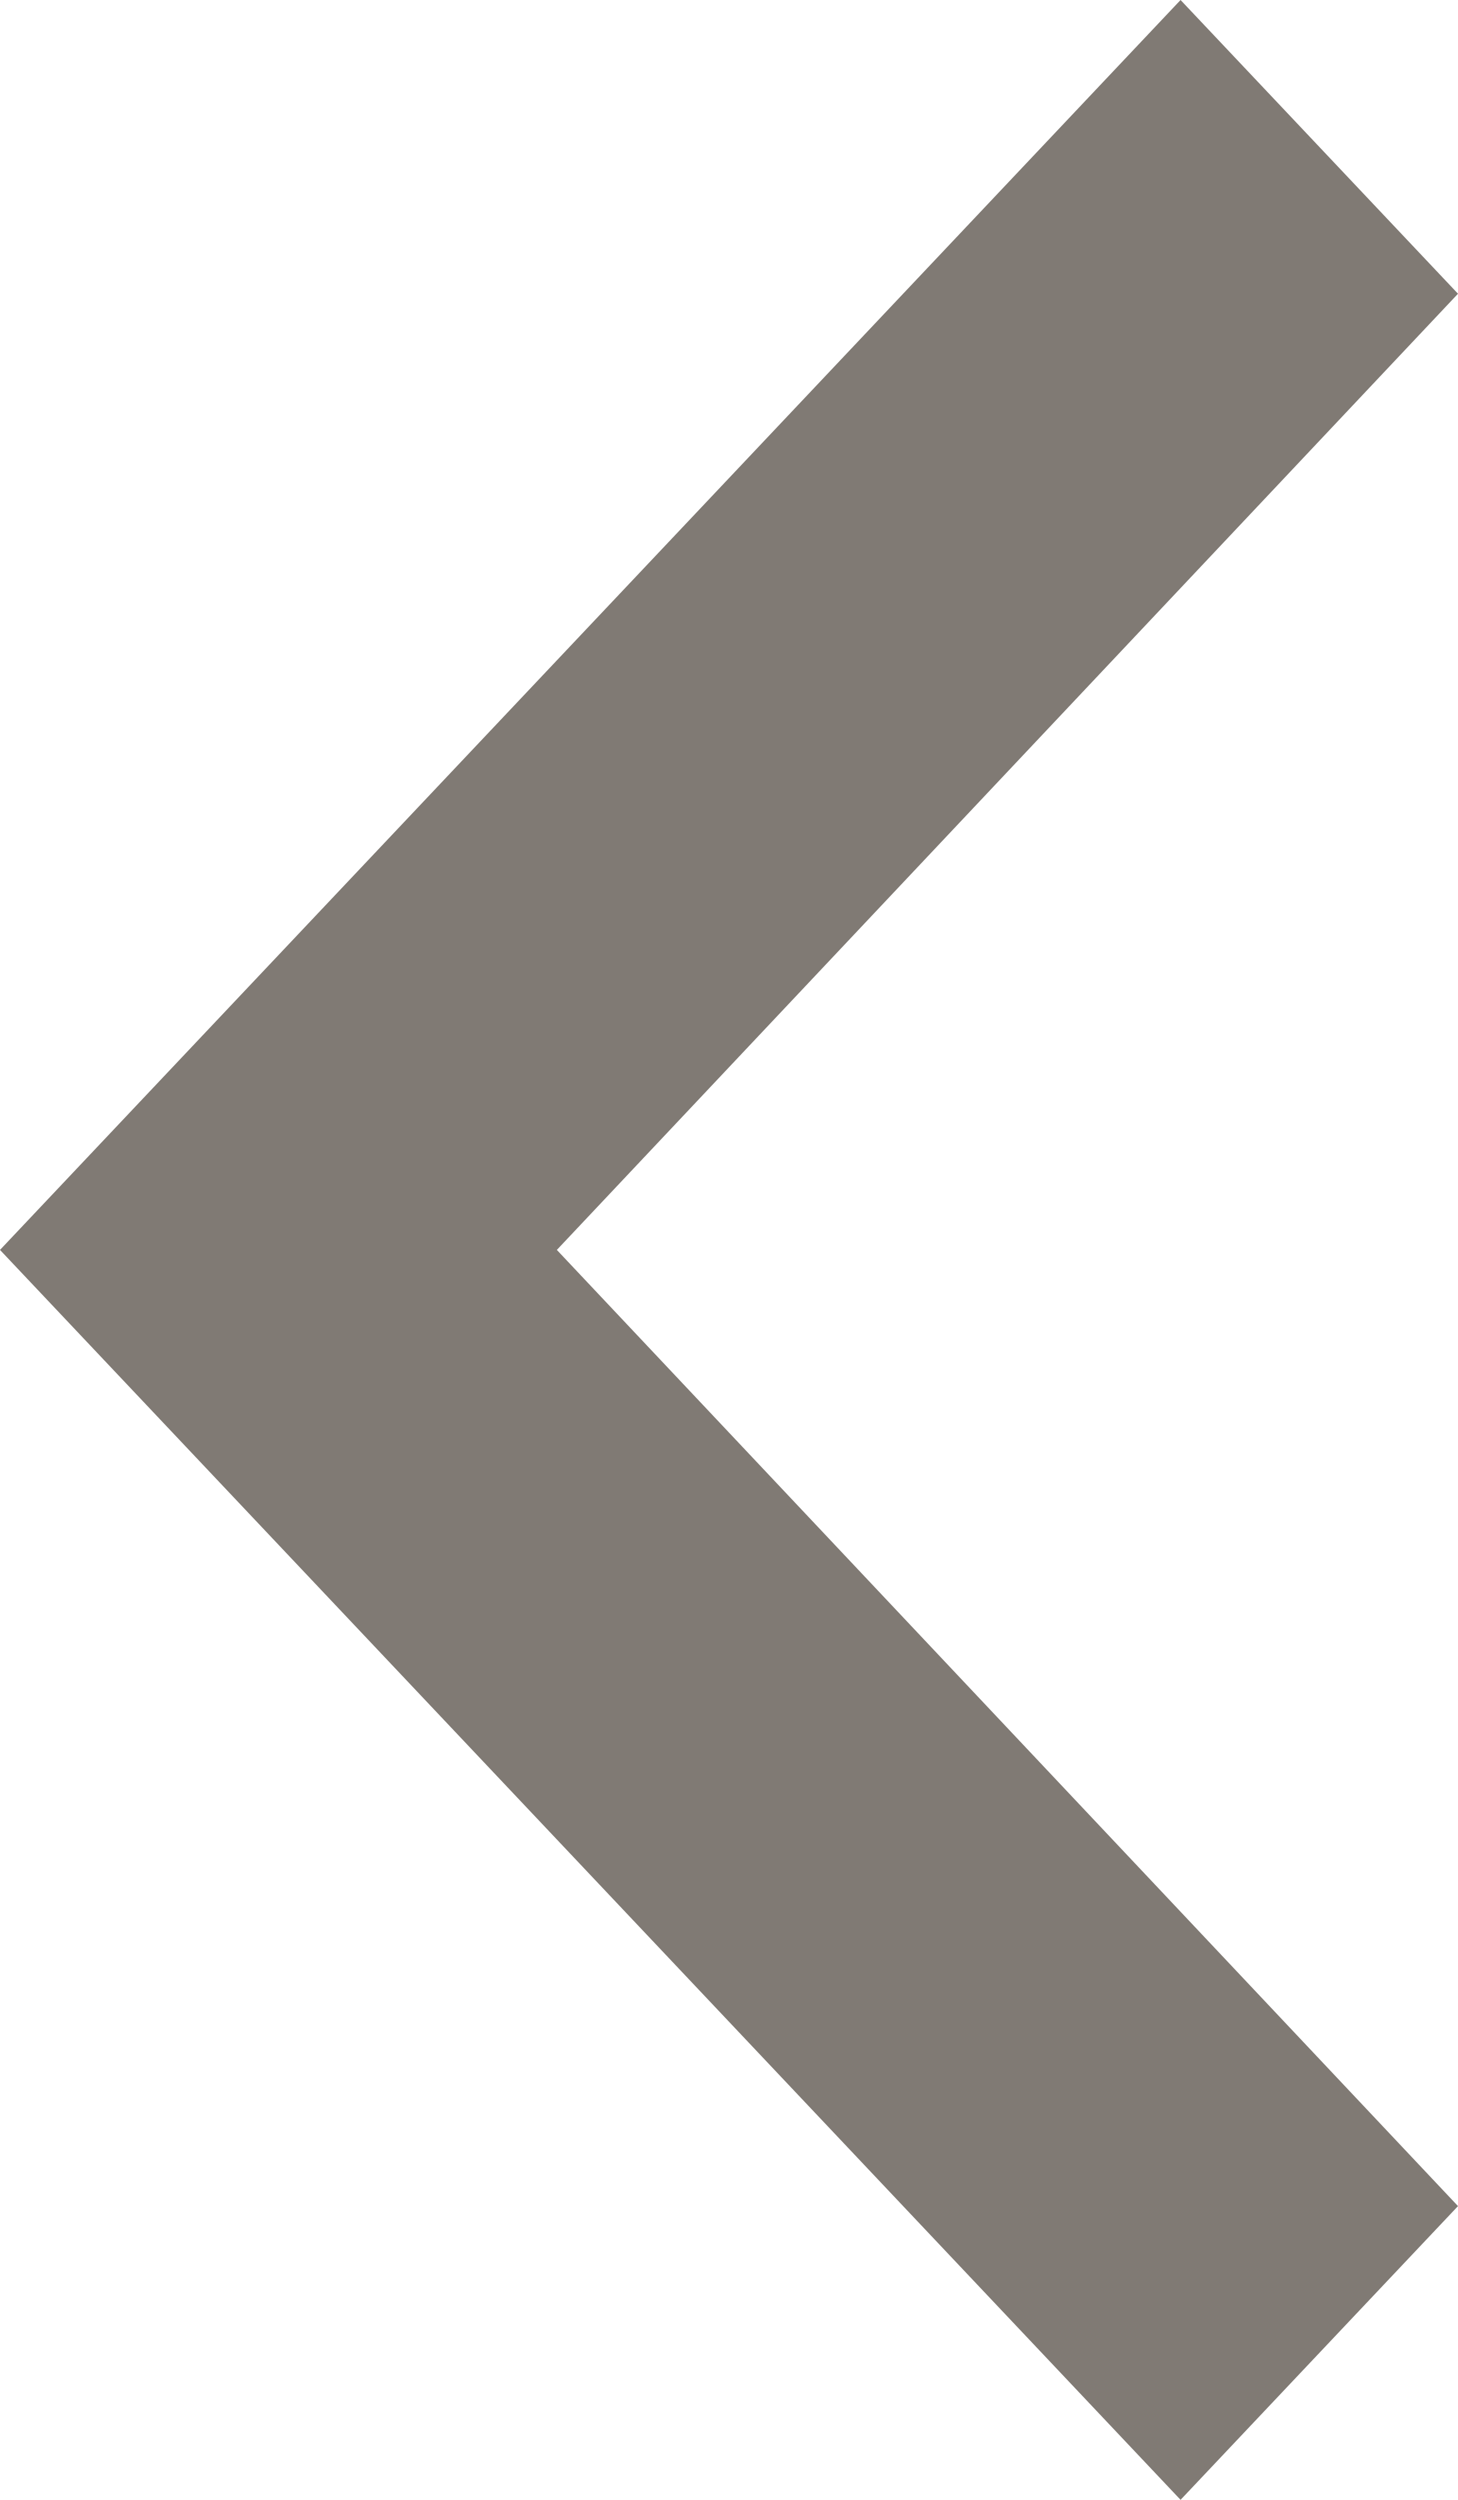 <svg width="14" height="24" viewBox="0 0 14 24" fill="none" xmlns="http://www.w3.org/2000/svg">
<path d="M14 2.82L5.347 12L14 21.18L11.336 24L1.04907e-06 12L11.336 -2.32891e-07L14 2.82Z" fill="#807A74"/>
</svg>
